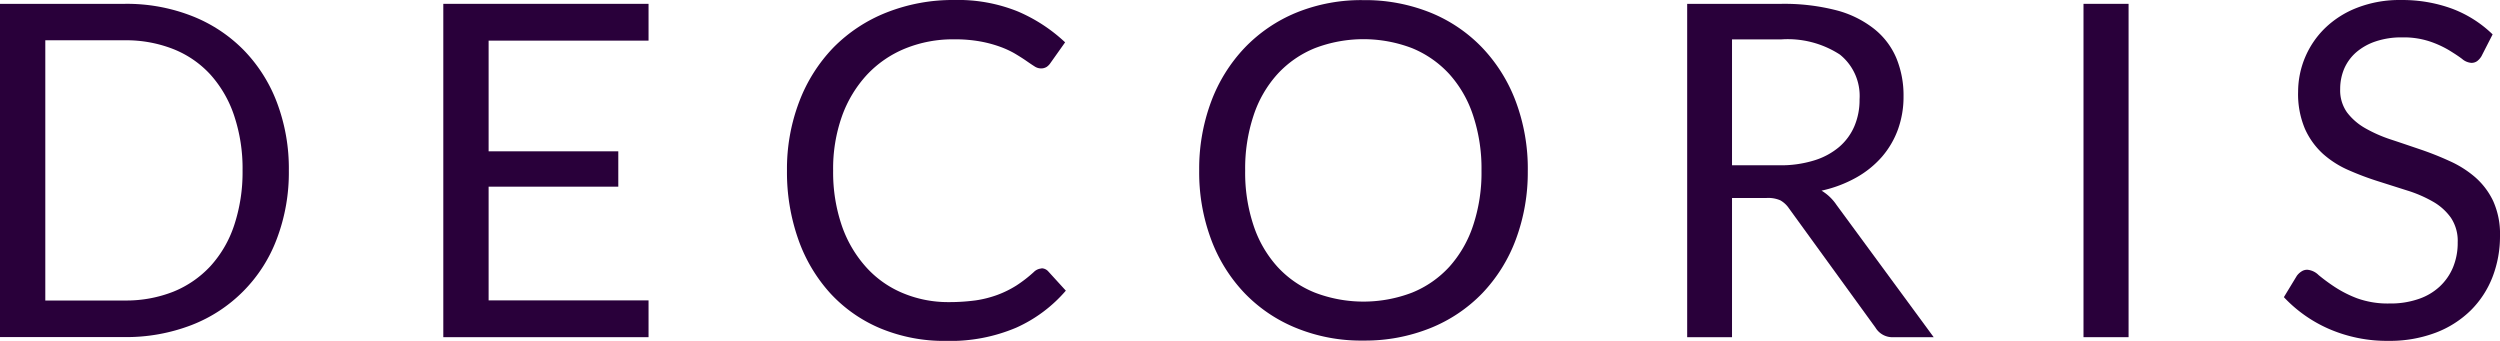 <svg xmlns="http://www.w3.org/2000/svg" width="107.437" height="14.65" viewBox="0 0 107.437 14.65">
  <g id="Decoris_P" data-name="Decoris P" transform="translate(0 0.01)">
    <path id="Path_53602" data-name="Path 53602" d="M12.413,7.475A8.033,8.033,0,0,1,11.9,10.4a6.355,6.355,0,0,1-3.668,3.714,7.793,7.793,0,0,1-2.877.517H0V.31H5.357A7.67,7.67,0,0,1,8.234.827a6.386,6.386,0,0,1,2.226,1.457A6.529,6.529,0,0,1,11.9,4.546,8.033,8.033,0,0,1,12.413,7.475Zm-1.989,0a7.147,7.147,0,0,0-.362-2.361A5,5,0,0,0,9.045,3.353a4.312,4.312,0,0,0-1.6-1.1,5.538,5.538,0,0,0-2.087-.377H1.947V13.059H5.357a5.519,5.519,0,0,0,2.087-.377,4.449,4.449,0,0,0,1.6-1.1,4.877,4.877,0,0,0,1.018-1.751A7.24,7.24,0,0,0,10.424,7.475Z" transform="translate(0 -0.155)" fill="#29003a"/>
    <path id="Path_53603" data-name="Path 53603" d="M45.7.31V1.891H38.827V6.648H44.4V8.167H38.827v4.887H45.7v1.581H36.88V.31Z" transform="translate(-17.829 -0.155)" fill="#29003a"/>
    <path id="Path_53604" data-name="Path 53604" d="M76.406,11.52a.394.394,0,0,1,.289.129l.759.832a6.1,6.1,0,0,1-2.133,1.591,7.237,7.237,0,0,1-3.022.568,7.134,7.134,0,0,1-2.81-.537,6.171,6.171,0,0,1-2.149-1.5,6.779,6.779,0,0,1-1.379-2.314,8.676,8.676,0,0,1-.491-2.97A8.1,8.1,0,0,1,66,4.35,6.846,6.846,0,0,1,67.469,2.03a6.617,6.617,0,0,1,2.273-1.5A7.752,7.752,0,0,1,72.666-.01a6.855,6.855,0,0,1,2.722.491,6.96,6.96,0,0,1,2.035,1.328l-.63.889a.612.612,0,0,1-.16.165.453.453,0,0,1-.258.067.511.511,0,0,1-.274-.093c-.1-.062-.212-.139-.346-.232s-.289-.191-.47-.3a3.918,3.918,0,0,0-.641-.3,5.235,5.235,0,0,0-.858-.232,6.1,6.1,0,0,0-1.131-.093,5.443,5.443,0,0,0-2.1.393A4.664,4.664,0,0,0,68.91,3.2a5.2,5.2,0,0,0-1.074,1.777,6.738,6.738,0,0,0-.382,2.35,7.073,7.073,0,0,0,.382,2.387,5.185,5.185,0,0,0,1.049,1.772,4.383,4.383,0,0,0,1.576,1.105,5.03,5.03,0,0,0,1.958.382A8.54,8.54,0,0,0,73.57,12.9a4.687,4.687,0,0,0,.945-.238,4.4,4.4,0,0,0,.811-.4,5.713,5.713,0,0,0,.754-.584.515.515,0,0,1,.331-.15Z" transform="translate(-31.65 0)" fill="#29003a"/>
    <path id="Path_53605" data-name="Path 53605" d="M113.883,7.325a8.254,8.254,0,0,1-.511,2.955,6.753,6.753,0,0,1-1.441,2.314,6.447,6.447,0,0,1-2.232,1.5,7.519,7.519,0,0,1-2.882.537,7.379,7.379,0,0,1-2.877-.537,6.425,6.425,0,0,1-2.226-1.5,6.753,6.753,0,0,1-1.441-2.314,8.234,8.234,0,0,1-.511-2.955,8.254,8.254,0,0,1,.511-2.955,6.825,6.825,0,0,1,1.441-2.319A6.5,6.5,0,0,1,103.939.537,7.4,7.4,0,0,1,106.816,0,7.519,7.519,0,0,1,109.7.537a6.424,6.424,0,0,1,2.232,1.514,6.825,6.825,0,0,1,1.441,2.319,8.254,8.254,0,0,1,.511,2.955Zm-1.989,0a7.232,7.232,0,0,0-.362-2.371,4.97,4.97,0,0,0-1.018-1.772,4.473,4.473,0,0,0-1.6-1.116,5.842,5.842,0,0,0-4.184,0,4.455,4.455,0,0,0-1.607,1.116A4.947,4.947,0,0,0,102.1,4.954a7.211,7.211,0,0,0-.362,2.371,7.157,7.157,0,0,0,.362,2.366,4.956,4.956,0,0,0,1.023,1.767,4.4,4.4,0,0,0,1.607,1.111,5.842,5.842,0,0,0,4.184,0,4.423,4.423,0,0,0,1.6-1.111,4.992,4.992,0,0,0,1.018-1.767A7.157,7.157,0,0,0,111.894,7.325Z" transform="translate(-48.227 -0.005)" fill="#29003a"/>
    <path id="Path_53606" data-name="Path 53606" d="M142.287,8.658v5.977H140.36V.31h4.05a8.983,8.983,0,0,1,2.35.274,4.422,4.422,0,0,1,1.632.8,3.188,3.188,0,0,1,.956,1.255,4.194,4.194,0,0,1,.31,1.643,4.121,4.121,0,0,1-.238,1.421,3.774,3.774,0,0,1-.692,1.183,4.161,4.161,0,0,1-1.111.894,5.384,5.384,0,0,1-1.483.558,2.038,2.038,0,0,1,.641.61l4.179,5.687h-1.72a.847.847,0,0,1-.78-.408L144.735,9.1a1.108,1.108,0,0,0-.372-.346,1.3,1.3,0,0,0-.6-.1H142.3Zm0-1.41h2.03a4.827,4.827,0,0,0,1.493-.207,3.038,3.038,0,0,0,1.08-.579,2.435,2.435,0,0,0,.656-.894,2.864,2.864,0,0,0,.222-1.152,2.275,2.275,0,0,0-.847-1.927,4.111,4.111,0,0,0-2.516-.651h-2.118V7.248Z" transform="translate(-67.854 -0.155)" fill="#29003a"/>
    <path id="Path_53607" data-name="Path 53607" d="M175.267,14.635H173.33V.31h1.937V14.635Z" transform="translate(-83.792 -0.155)" fill="#29003a"/>
    <path id="Path_53608" data-name="Path 53608" d="M198.5,2.392a.762.762,0,0,1-.191.222.415.415,0,0,1-.258.077.684.684,0,0,1-.393-.17c-.15-.114-.341-.238-.568-.377a4.334,4.334,0,0,0-.832-.377,3.557,3.557,0,0,0-1.173-.17,3.439,3.439,0,0,0-1.152.176,2.48,2.48,0,0,0-.837.475,1.988,1.988,0,0,0-.506.7,2.23,2.23,0,0,0-.17.873,1.63,1.63,0,0,0,.294,1,2.576,2.576,0,0,0,.78.677,5.988,5.988,0,0,0,1.1.486c.408.134.832.279,1.26.424s.847.31,1.26.5a4.456,4.456,0,0,1,1.1.692,3.154,3.154,0,0,1,.78,1.028,3.442,3.442,0,0,1,.294,1.5,4.848,4.848,0,0,1-.32,1.762,4.113,4.113,0,0,1-.935,1.436,4.342,4.342,0,0,1-1.508.961,5.566,5.566,0,0,1-2.035.351,6.247,6.247,0,0,1-2.536-.506A5.878,5.878,0,0,1,190,12.76l.558-.919a.75.75,0,0,1,.2-.186.438.438,0,0,1,.253-.072.777.777,0,0,1,.48.227,7.781,7.781,0,0,0,.677.5,4.957,4.957,0,0,0,.981.5,3.874,3.874,0,0,0,1.405.222,3.636,3.636,0,0,0,1.229-.191,2.507,2.507,0,0,0,.914-.537,2.378,2.378,0,0,0,.573-.827,2.739,2.739,0,0,0,.2-1.069,1.788,1.788,0,0,0-.294-1.064,2.4,2.4,0,0,0-.775-.692,5.465,5.465,0,0,0-1.1-.475l-1.26-.4a12.36,12.36,0,0,1-1.26-.475,4.124,4.124,0,0,1-1.1-.7,3.244,3.244,0,0,1-.775-1.074,3.83,3.83,0,0,1-.294-1.6A3.831,3.831,0,0,1,191.767,1.2a4.1,4.1,0,0,1,1.384-.878,5.028,5.028,0,0,1,1.9-.331,6.187,6.187,0,0,1,2.19.377,5.05,5.05,0,0,1,1.73,1.1l-.47.919Z" transform="translate(-91.851)" fill="#29003a"/>
  </g>
</svg>
